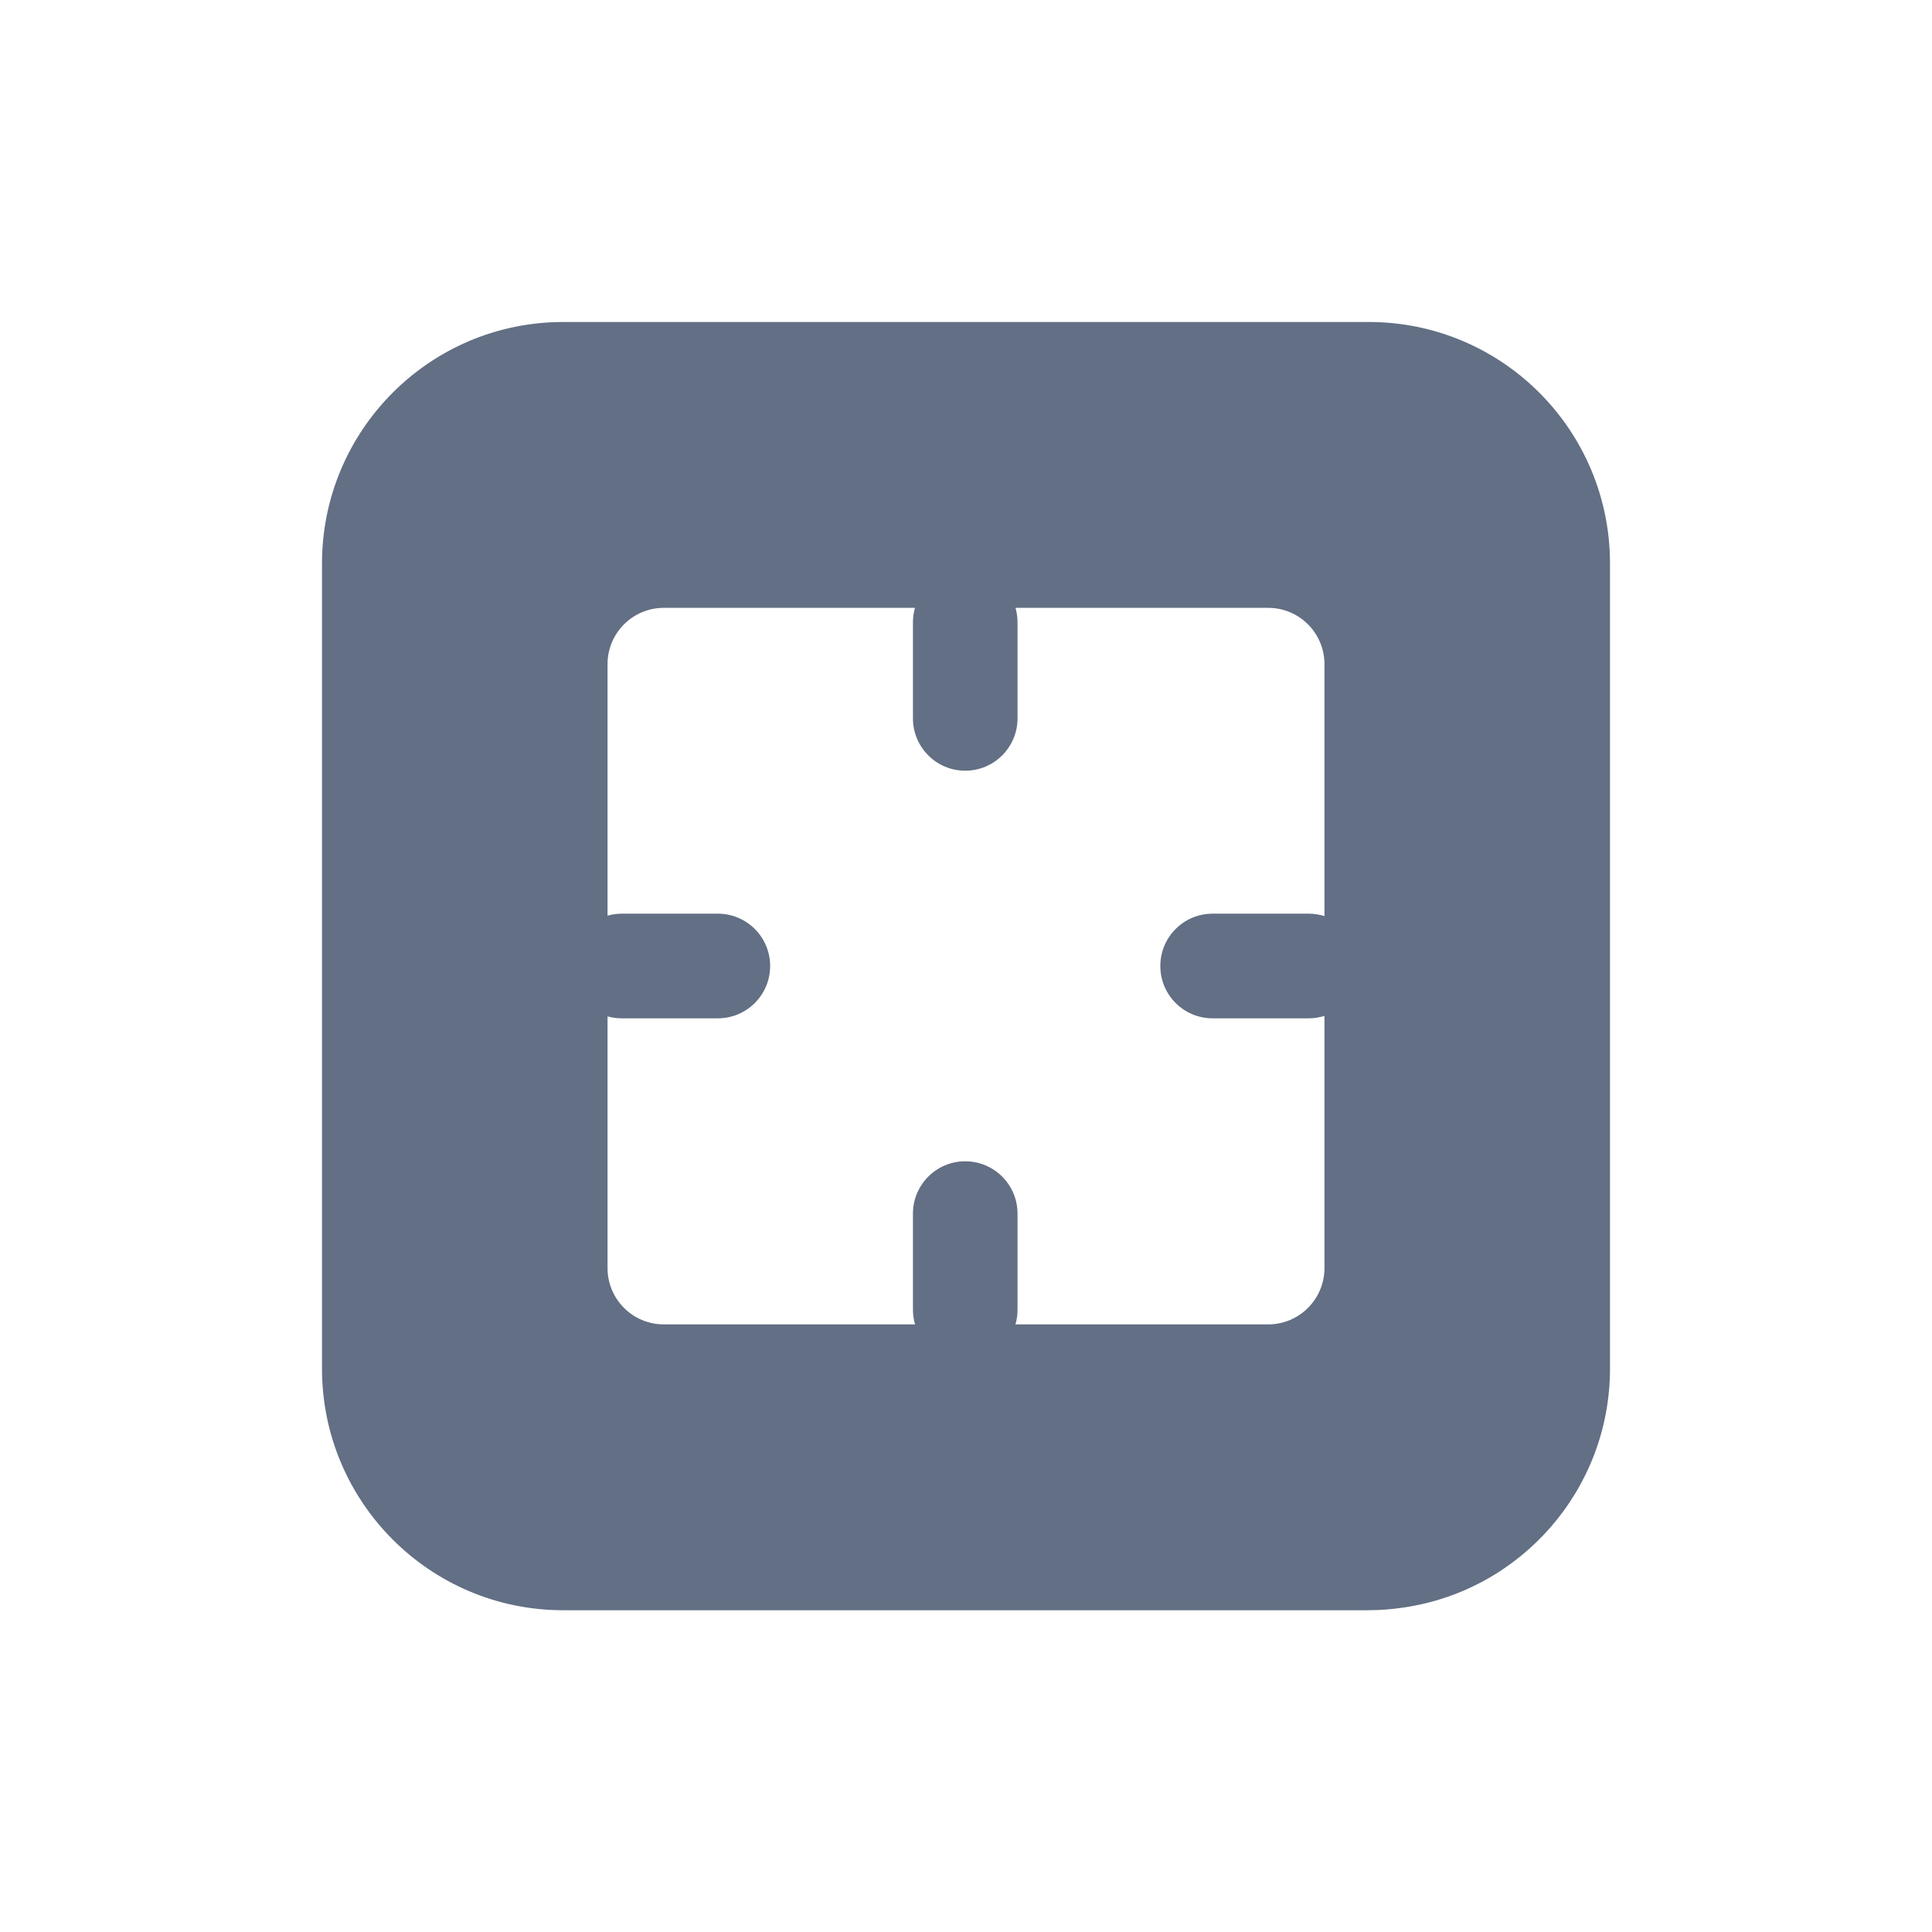 <svg width="24" height="24" viewBox="0 0 24 24" fill="none" xmlns="http://www.w3.org/2000/svg">
<path fill-rule="evenodd" clip-rule="evenodd" d="M6.996 20.003C5.342 20.003 4 18.66 4 17.003V7C4 5.343 5.342 4 6.996 4H17.004C18.659 4 20 5.343 20 7L20 17C20 18.505 18.893 19.751 17.451 19.967C17.299 19.991 17.143 20.003 16.984 20.003H6.996ZM7.547 15.752C7.547 16.139 7.86 16.452 8.246 16.452H11.367C11.35 16.395 11.341 16.334 11.341 16.271V15.076C11.341 14.717 11.632 14.426 11.99 14.426C12.349 14.426 12.64 14.717 12.64 15.076V16.271C12.64 16.334 12.631 16.395 12.614 16.452H15.754C16.14 16.452 16.453 16.139 16.453 15.752L16.453 12.62C16.391 12.639 16.325 12.65 16.257 12.65H15.063C14.704 12.65 14.414 12.359 14.414 12C14.414 11.641 14.704 11.35 15.063 11.35H16.257C16.325 11.35 16.391 11.361 16.453 11.38L16.453 8.251C16.453 7.864 16.14 7.551 15.754 7.551H12.615C12.631 7.607 12.64 7.667 12.64 7.729V8.924C12.64 9.283 12.349 9.574 11.99 9.574C11.632 9.574 11.341 9.283 11.341 8.924V7.729C11.341 7.667 11.35 7.607 11.366 7.551H8.246C7.86 7.551 7.547 7.864 7.547 8.251V11.375C7.603 11.359 7.663 11.35 7.724 11.35H8.918C9.276 11.35 9.567 11.641 9.567 12C9.567 12.359 9.276 12.65 8.918 12.65H7.724C7.663 12.65 7.603 12.642 7.547 12.626V15.752Z" fill="#626F84"/>
</svg>
